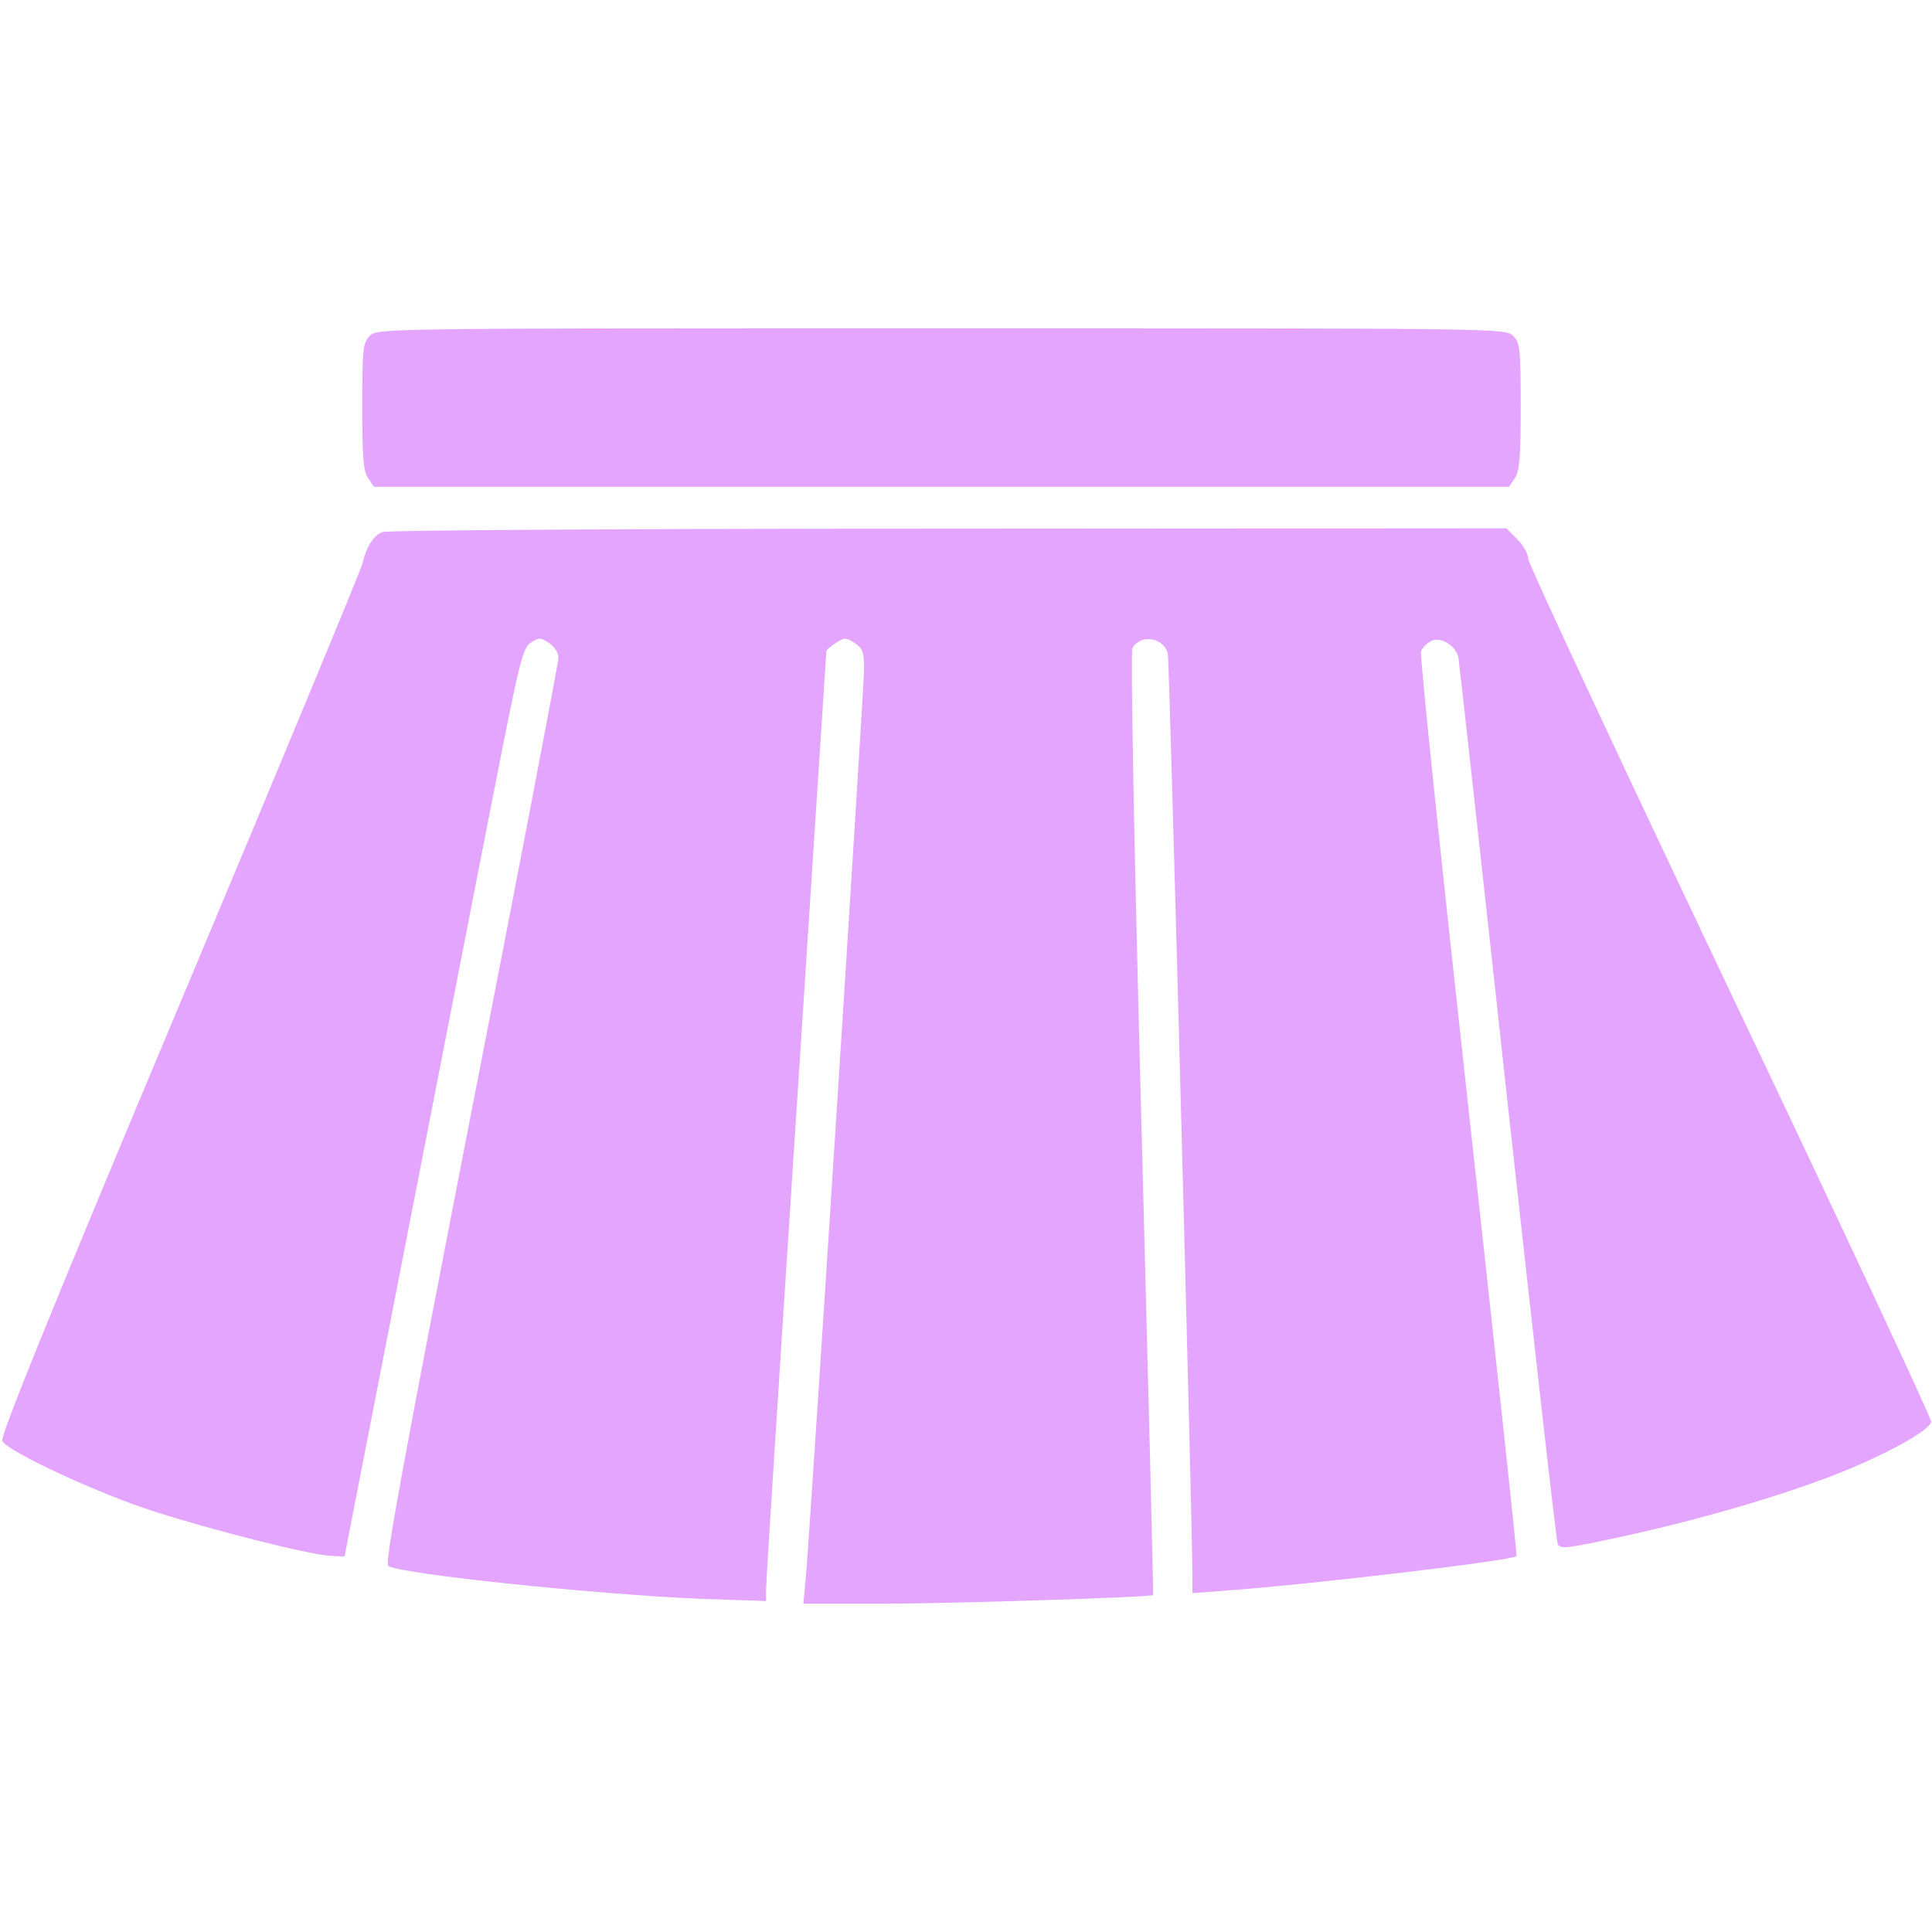 <?xml version="1.0" standalone="no"?>
<!DOCTYPE svg PUBLIC "-//W3C//DTD SVG 20010904//EN"
 "http://www.w3.org/TR/2001/REC-SVG-20010904/DTD/svg10.dtd">
<svg version="1.0" xmlns="http://www.w3.org/2000/svg"
 width="512pt" height="512pt" viewBox="0 0 512 512"
 preserveAspectRatio="xMidYMid meet">
<g transform="translate(0,512) scale(0.1,-0.1)"
fill="#E4A5FF" stroke="none">
<path d="M980 4230 c-18 -18 -20 -33 -20 -188 0 -135 3 -172 16 -190 l15 -22
1504 0 1504 0 15 22 c13 18 16 55 16 190 0 155 -2 170 -20 188 -20 20 -33 20
-1515 20 -1482 0 -1495 0 -1515 -20z"/>
<path d="M1013 3710 c-24 -10 -42 -39 -53 -85 -4 -16 -222 -543 -485 -1169
-351 -836 -475 -1144 -469 -1155 17 -29 254 -139 398 -185 158 -51 411 -115
470 -119 l39 -2 163 835 c90 459 195 1001 235 1203 66 335 74 370 96 384 21
14 25 14 48 -1 14 -9 25 -26 25 -39 0 -12 -104 -557 -232 -1210 -181 -930
-229 -1190 -219 -1197 36 -22 558 -76 828 -87 l173 -6 0 30 c0 17 36 582 80
1257 44 674 80 1228 80 1231 0 2 11 12 25 21 23 15 27 15 50 0 21 -14 25 -24
25 -67 0 -51 -144 -2299 -155 -2416 l-6 -63 210 0 c176 0 713 17 717 23 1 1
-13 562 -31 1247 -20 744 -29 1252 -24 1262 21 39 84 29 94 -15 4 -19 65
-2312 65 -2441 l0 -48 93 7 c229 17 752 79 766 91 2 2 -56 538 -128 1192 -72
654 -129 1196 -125 1206 3 9 15 21 26 27 25 13 66 -11 73 -44 2 -12 61 -542
130 -1177 70 -635 129 -1162 133 -1171 6 -15 23 -13 162 17 208 45 418 106
571 165 133 52 252 117 257 141 1 8 -238 521 -533 1140 -294 619 -535 1135
-535 1147 0 13 -13 36 -29 52 l-29 29 -1479 -1 c-826 0 -1488 -4 -1500 -9z"/>
</g>
</svg>
